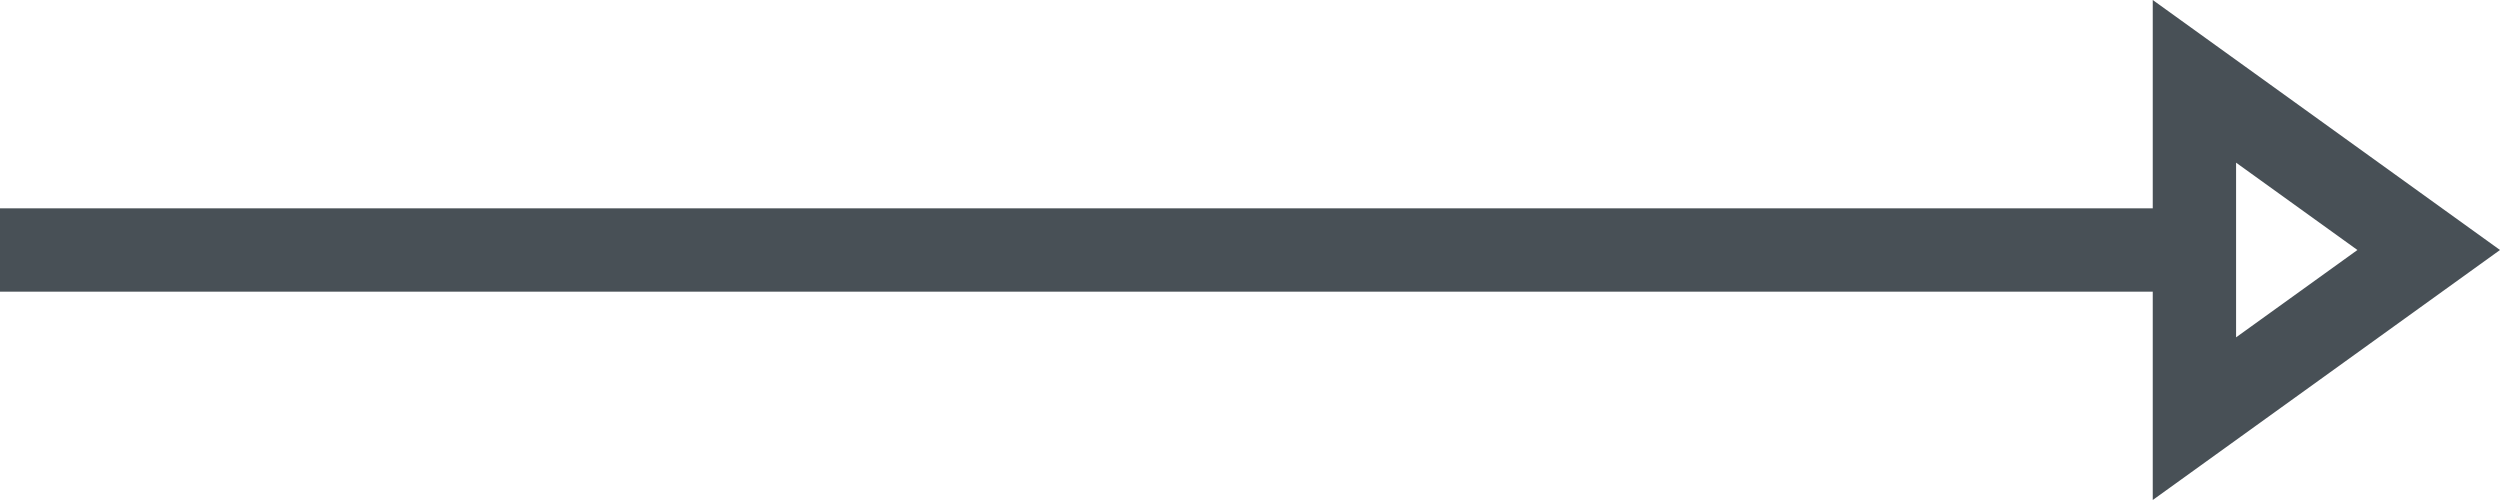 <svg width="30" height="6" viewBox="0 0 30 6" fill="none" xmlns="http://www.w3.org/2000/svg">
<path fill-rule="evenodd" clip-rule="evenodd" d="M25.833 3.5H0V2.5H25.833V0L30 3L25.833 6L25.833 3.5ZM26.833 4.048V1.952L28.289 3L26.833 4.048Z" fill="#485056"/>
</svg>
